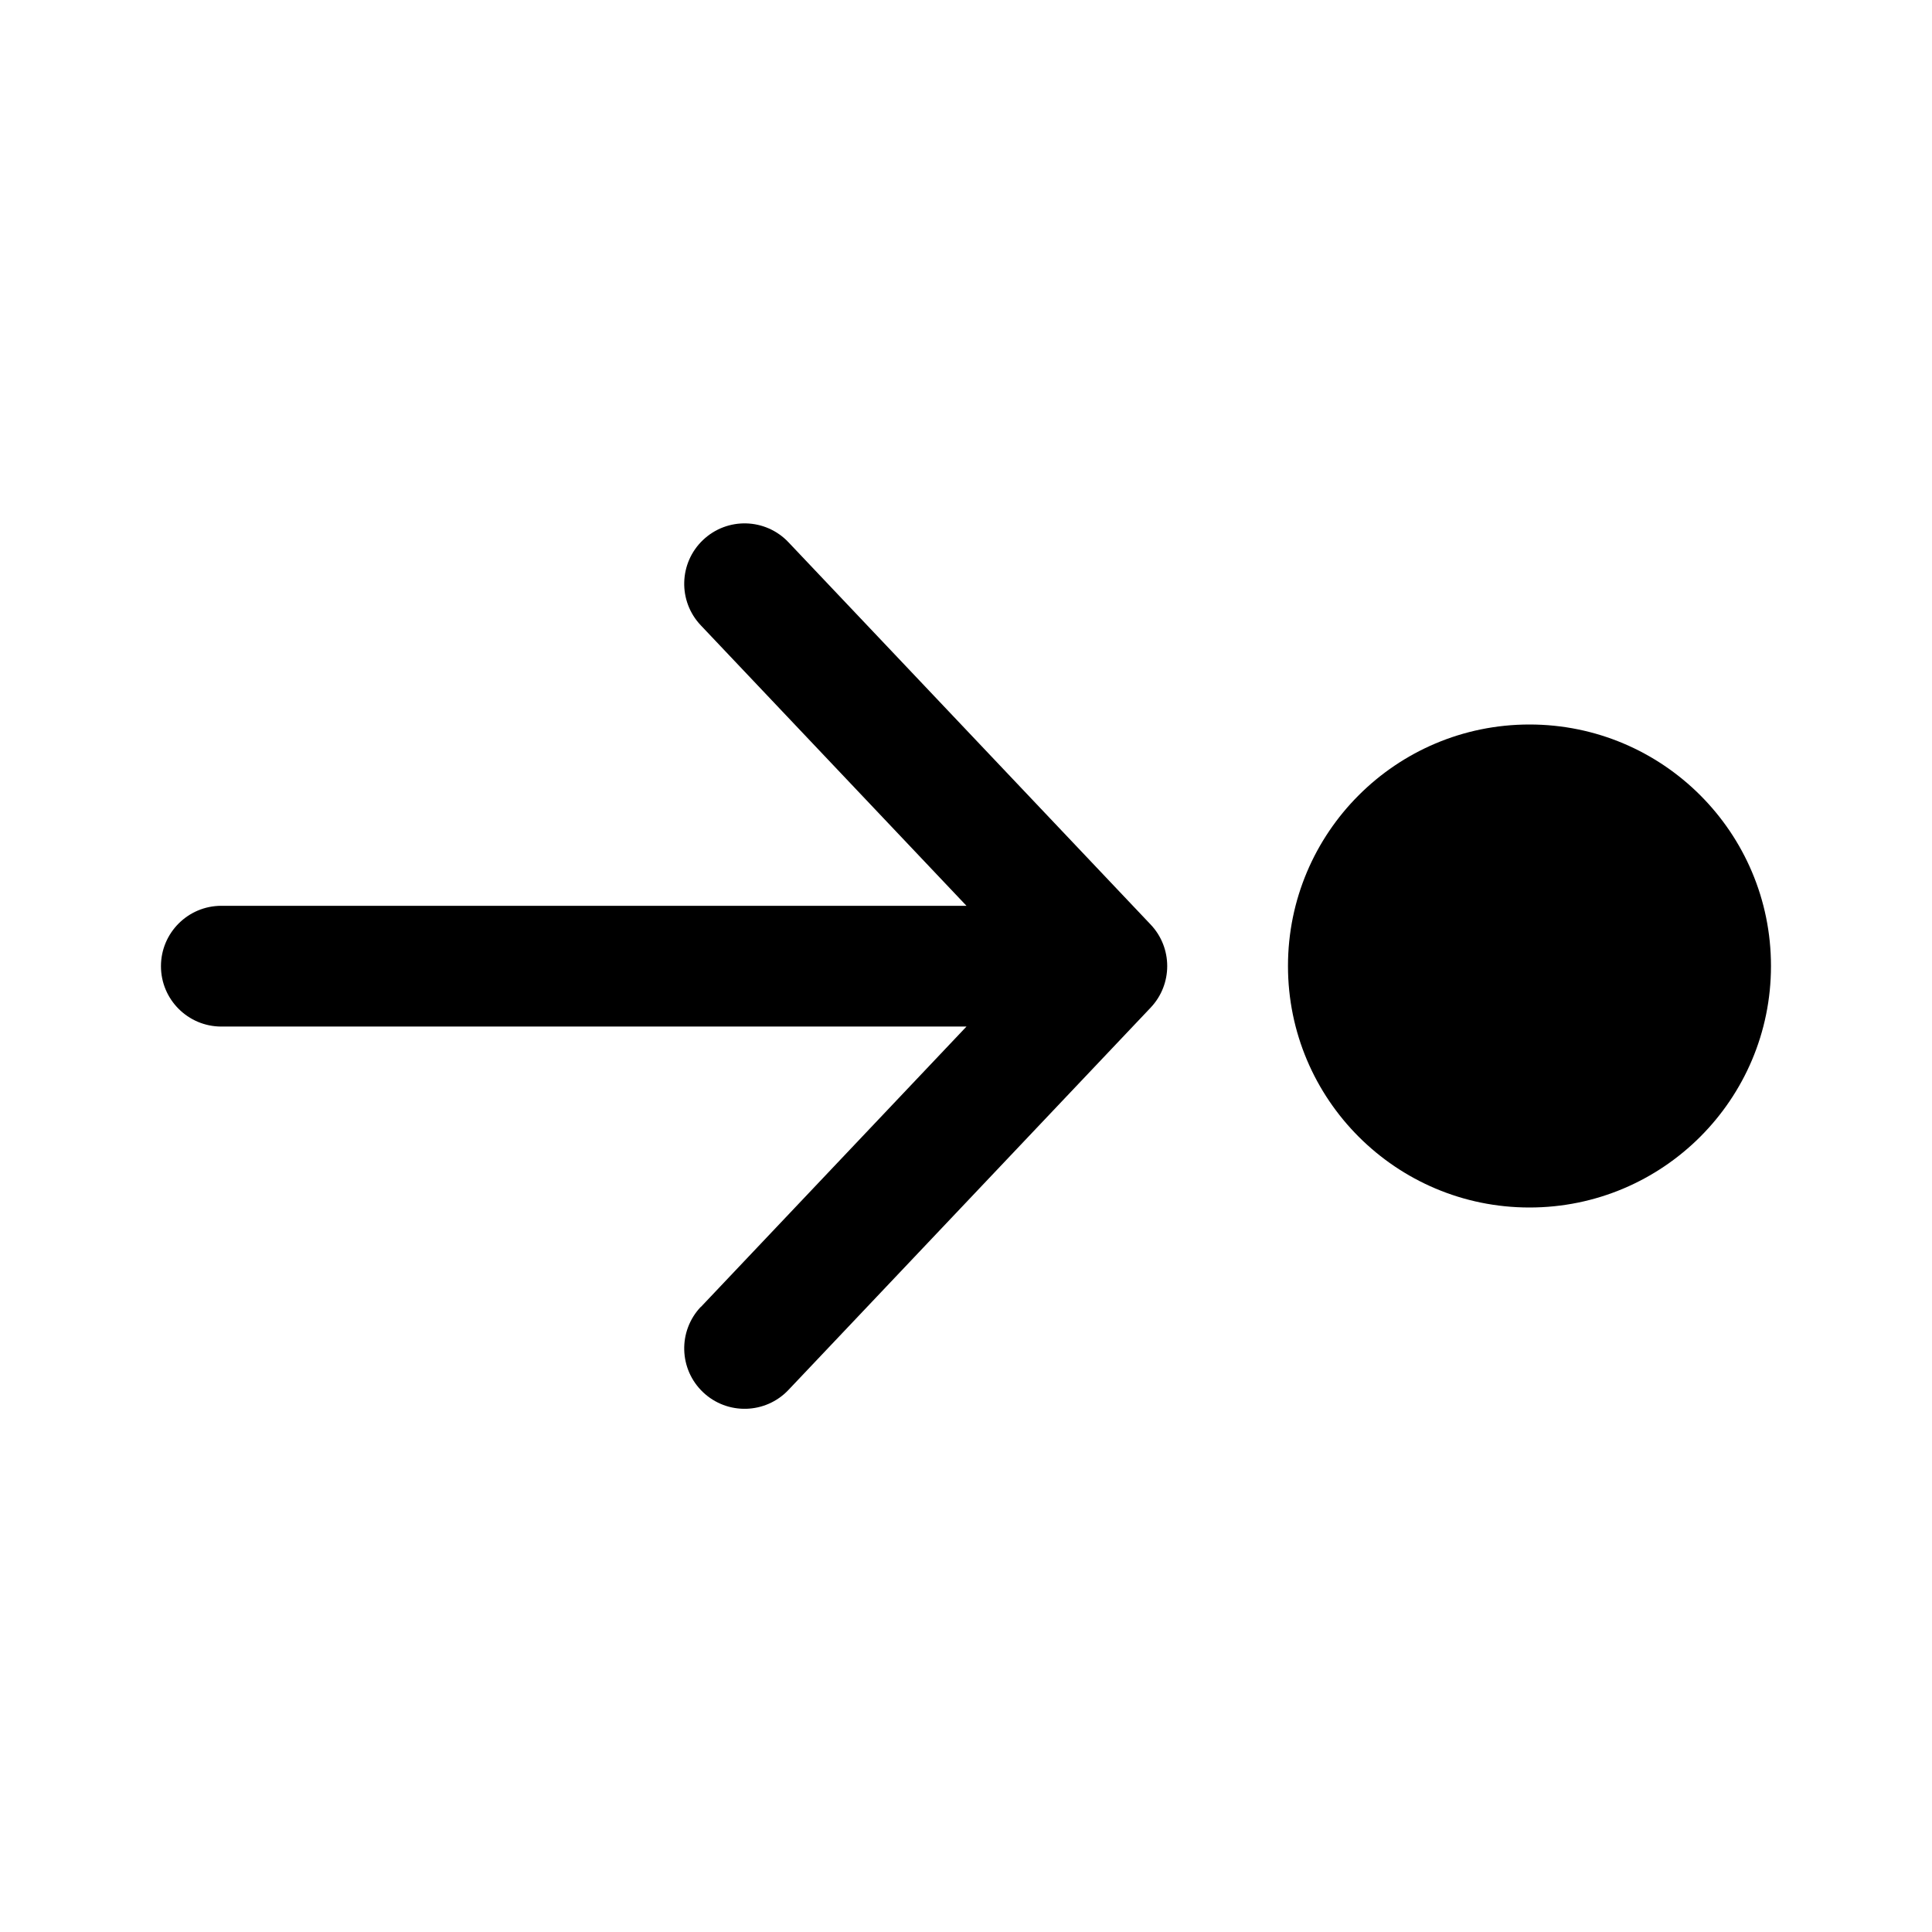 <!-- Generated by IcoMoon.io -->
<svg version="1.1" xmlns="http://www.w3.org/2000/svg" width="32" height="32" viewBox="0 0 32 32">
<title>arrow-step-in-right-filled</title>
<path d="M11.607 21.646c-0.38 0.401-0.363 1.034 0.038 1.414s1.034 0.363 1.414-0.038l6-6.333c0.365-0.386 0.365-0.99 0-1.375l-6-6.333c-0.38-0.401-1.013-0.418-1.414-0.038s-0.418 1.013-0.038 1.414l4.401 4.646h-12.342c-0.552 0-1 0.448-1 1s0.448 1 1 1h12.342l-4.401 4.646zM29.333 16c0-2.209-1.791-4-4-4s-4 1.791-4 4c0 2.209 1.791 4 4 4s4-1.791 4-4z"></path>
</svg>
